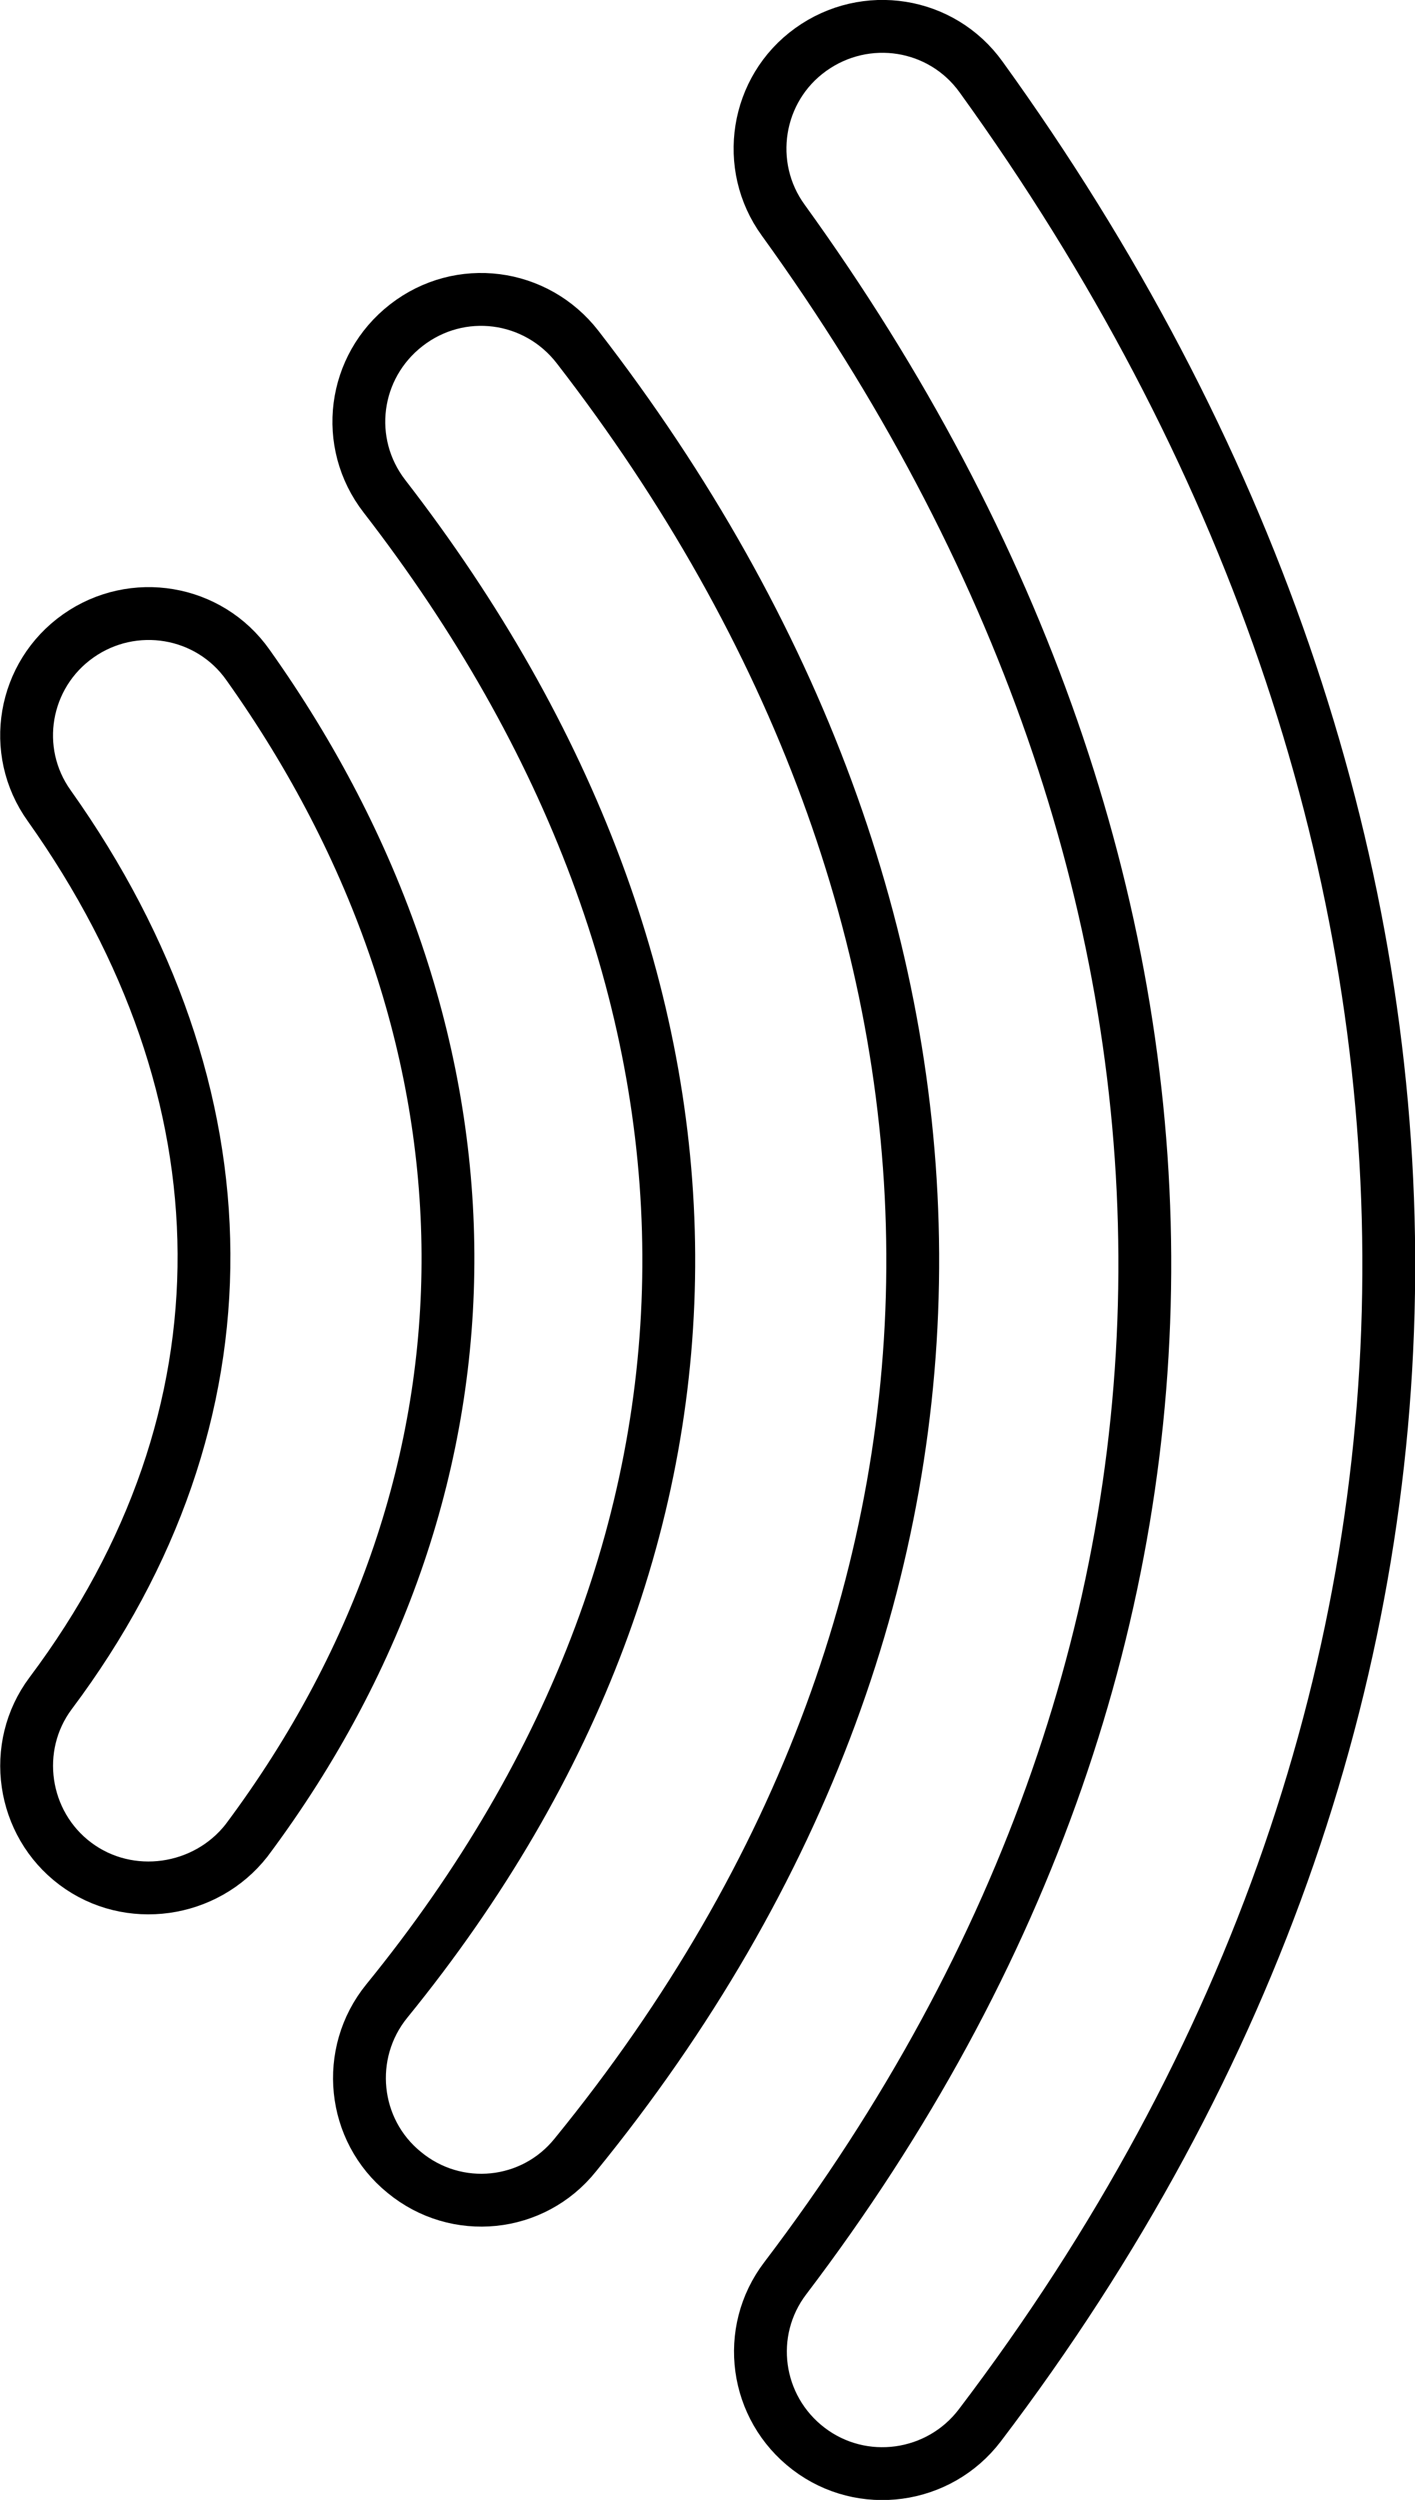 <svg id="Layer_1" xmlns="http://www.w3.org/2000/svg" viewBox="0 0 200.9 354.7">
    <style>
        .st0{fill:none;stroke:#000;stroke-width:7.5;stroke-linejoin:bevel;stroke-miterlimit:79.84}
    </style>
    <g id="Document" transform="scale(1 -1)">
        <g id="Spread" transform="translate(0 -354.734)">
            <g id="Layer_1_1_">
                <g id="Group">
                    <path class="st0" d="M114.8 7.3c-7.6 5.8-9.1 16.6-3.3 24.2 69 90.8 67.2 198.6-.3 292-5.6 7.7-3.9 18.6 3.9 24.2s18.6 3.9 24.2-3.9c75.9-105.1 78.5-229.7-.2-333.2-5.8-7.6-16.7-9.1-24.3-3.3z"/>
                    <path class="st0" d="M57.4 46.5c-7.4 6-8.5 16.9-2.5 24.3 54.1 66.4 52.8 144.9-.3 213.5-5.9 7.6-4.5 18.4 3.1 24.3s18.4 4.5 24.3-3.1c62.4-80.6 64.6-176.9-.3-256.5-6-7.5-16.9-8.6-24.3-2.5z"/>
                    <path class="st0" d="M10.7 90.3c-7.6 5.7-9.2 16.6-3.5 24.2 29.4 39.2 28.7 85.2-.2 125.9-5.6 7.8-3.7 18.6 4.1 24.1s18.6 3.7 24.1-4.1c37.2-52.3 38.6-114.9-.2-166.8-5.8-7.4-16.7-9-24.3-3.3z"/>
                </g>
            </g>
        </g>
    </g>
</svg>
